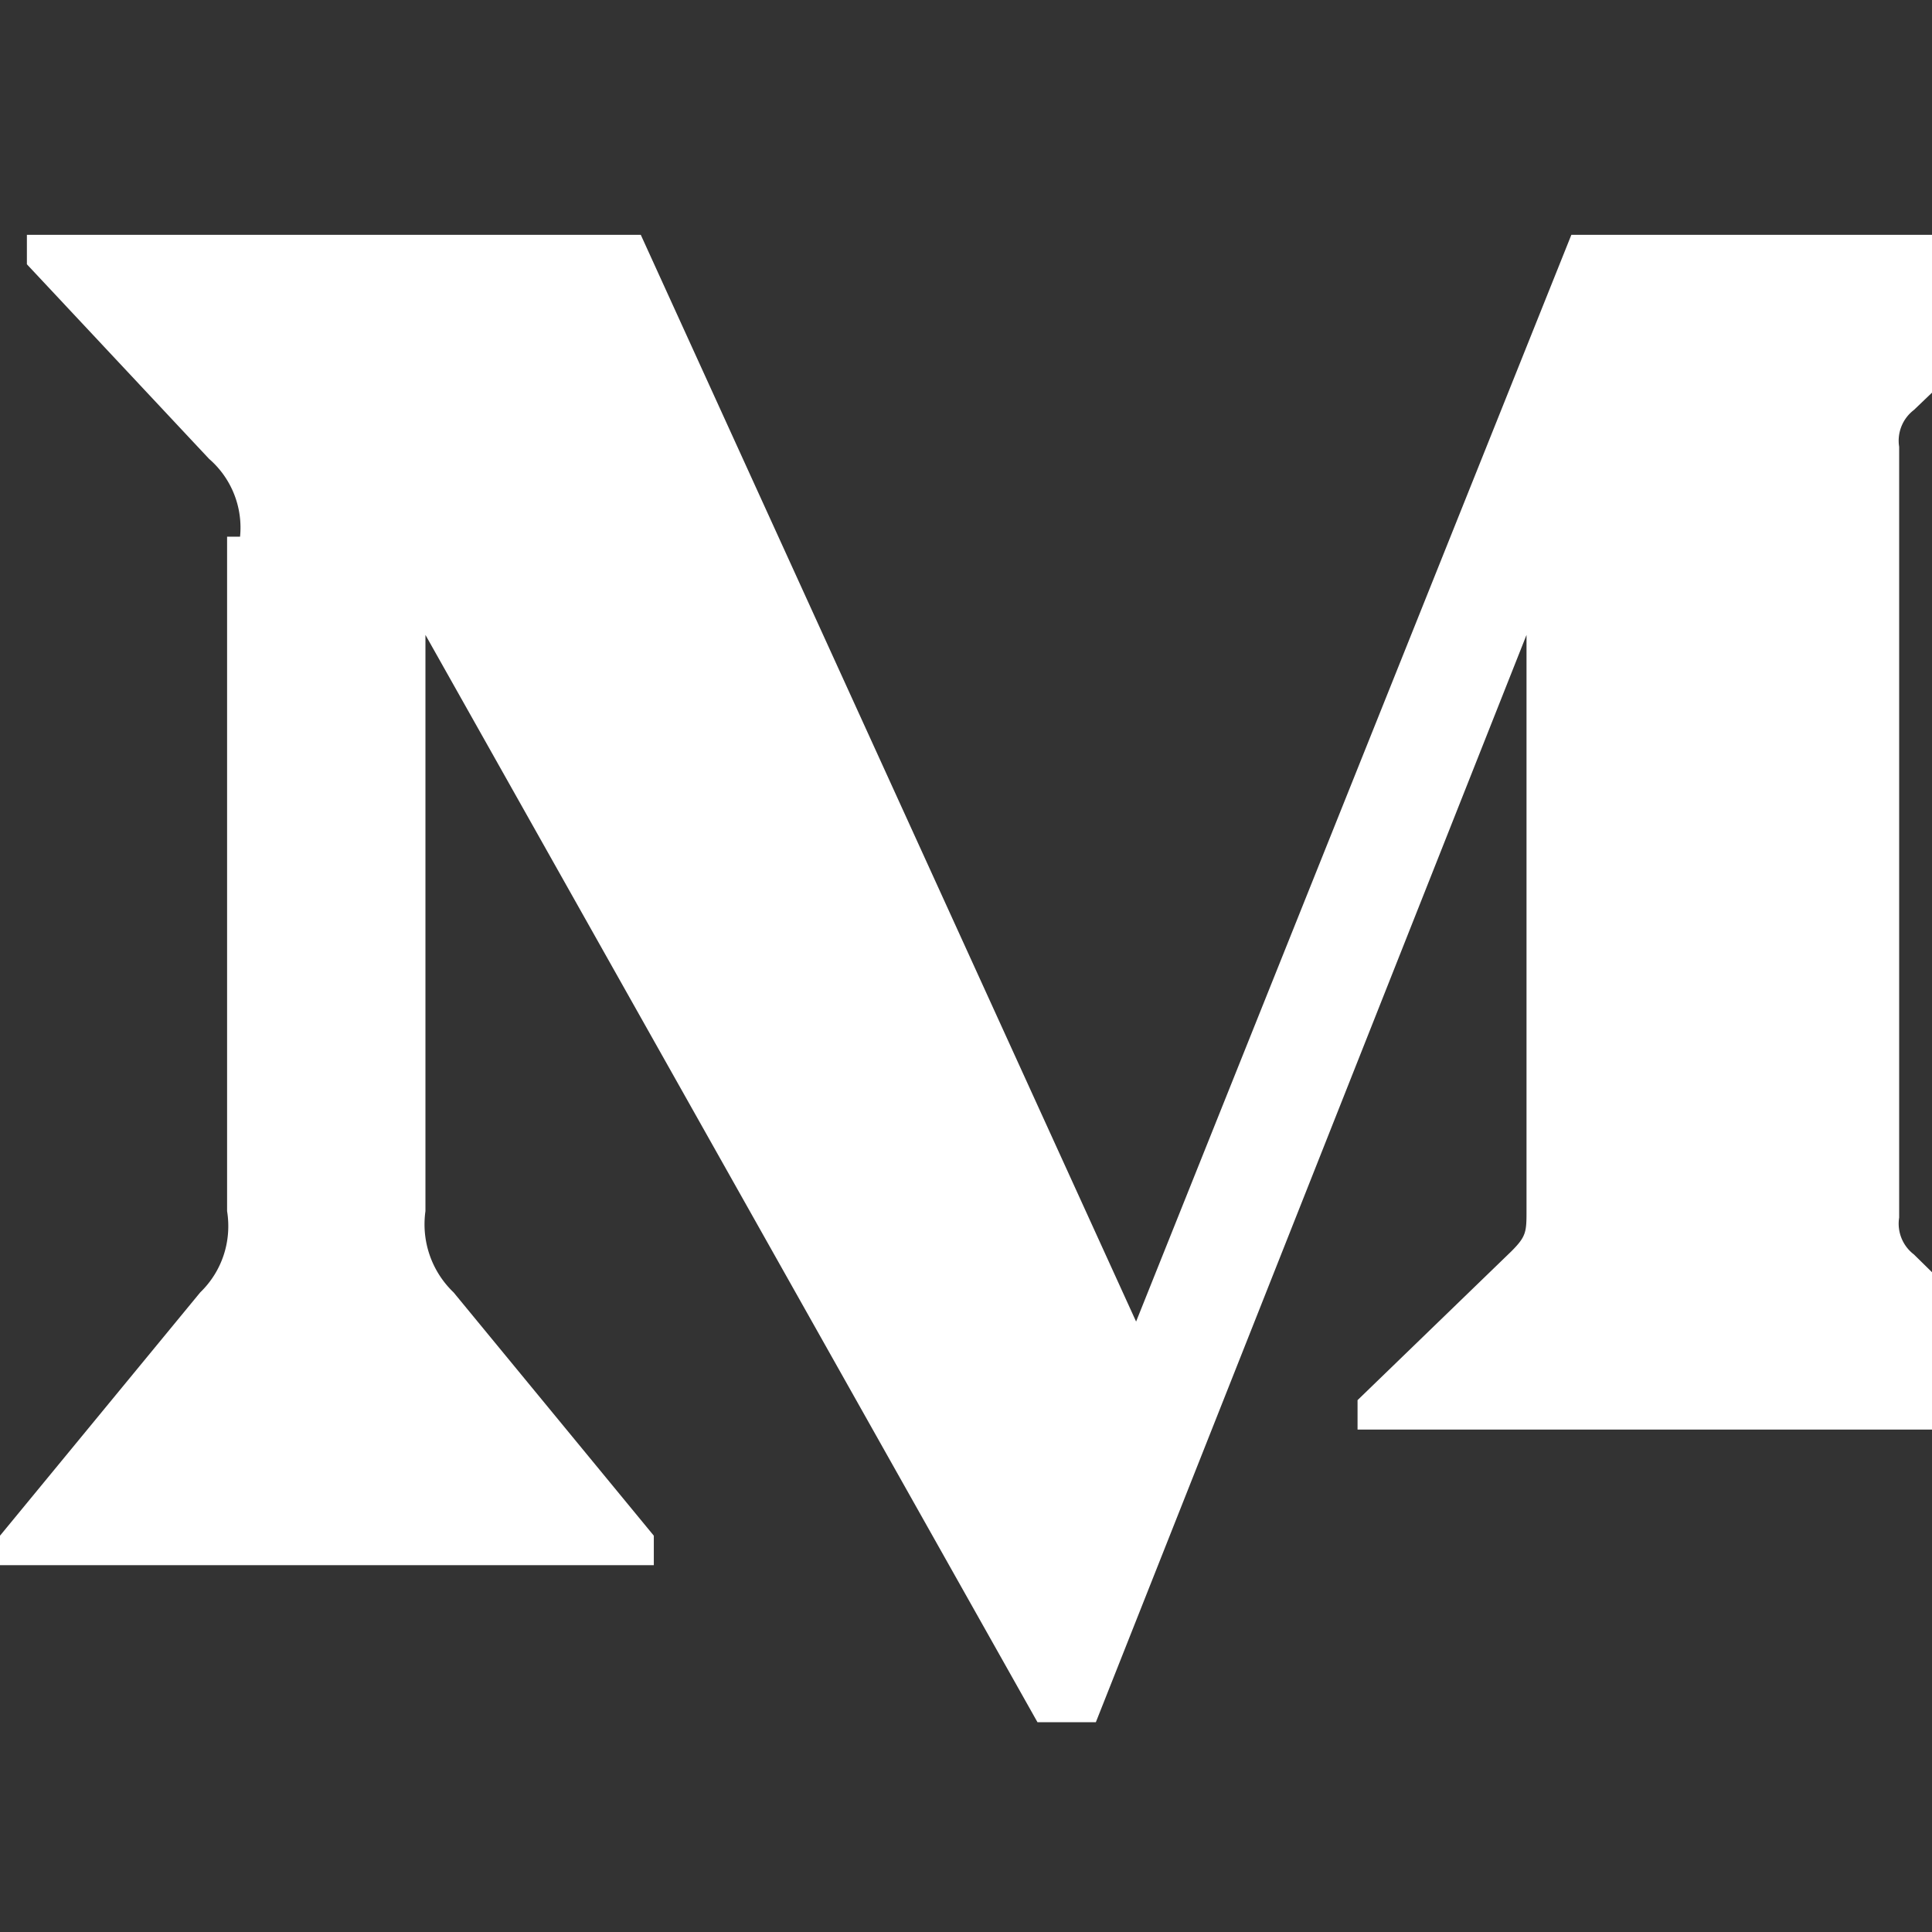<svg width="16" height="16" viewBox="0 0 24 24" fill="none" xmlns="http://www.w3.org/2000/svg">
  <rect x="0" y="0" width="24" height="24" fill="#333333" stroke="none"/>
  <path fill="white" d="M2.982 6.667a1.13 1.13 0 00-.385-.967L.334 3.283V2.917H7.96l6.153 13.5 5.407-13.5h6.146v.366l-1.891 1.81a.48.48 0 00-.183.457v9.576a.48.48 0 00.183.457l1.844 1.81v.366h-8.755v-.366l1.911-1.849c.188-.188.188-.243.188-.517V7.887l-5.35 13.507h-.725L5.285 7.887v7.158c-.052.372.075.747.35 1.01l2.487 3.022v.366H0v-.366l2.487-3.022c.272-.263.394-.637.334-1.01V6.667z"/>
</svg>
